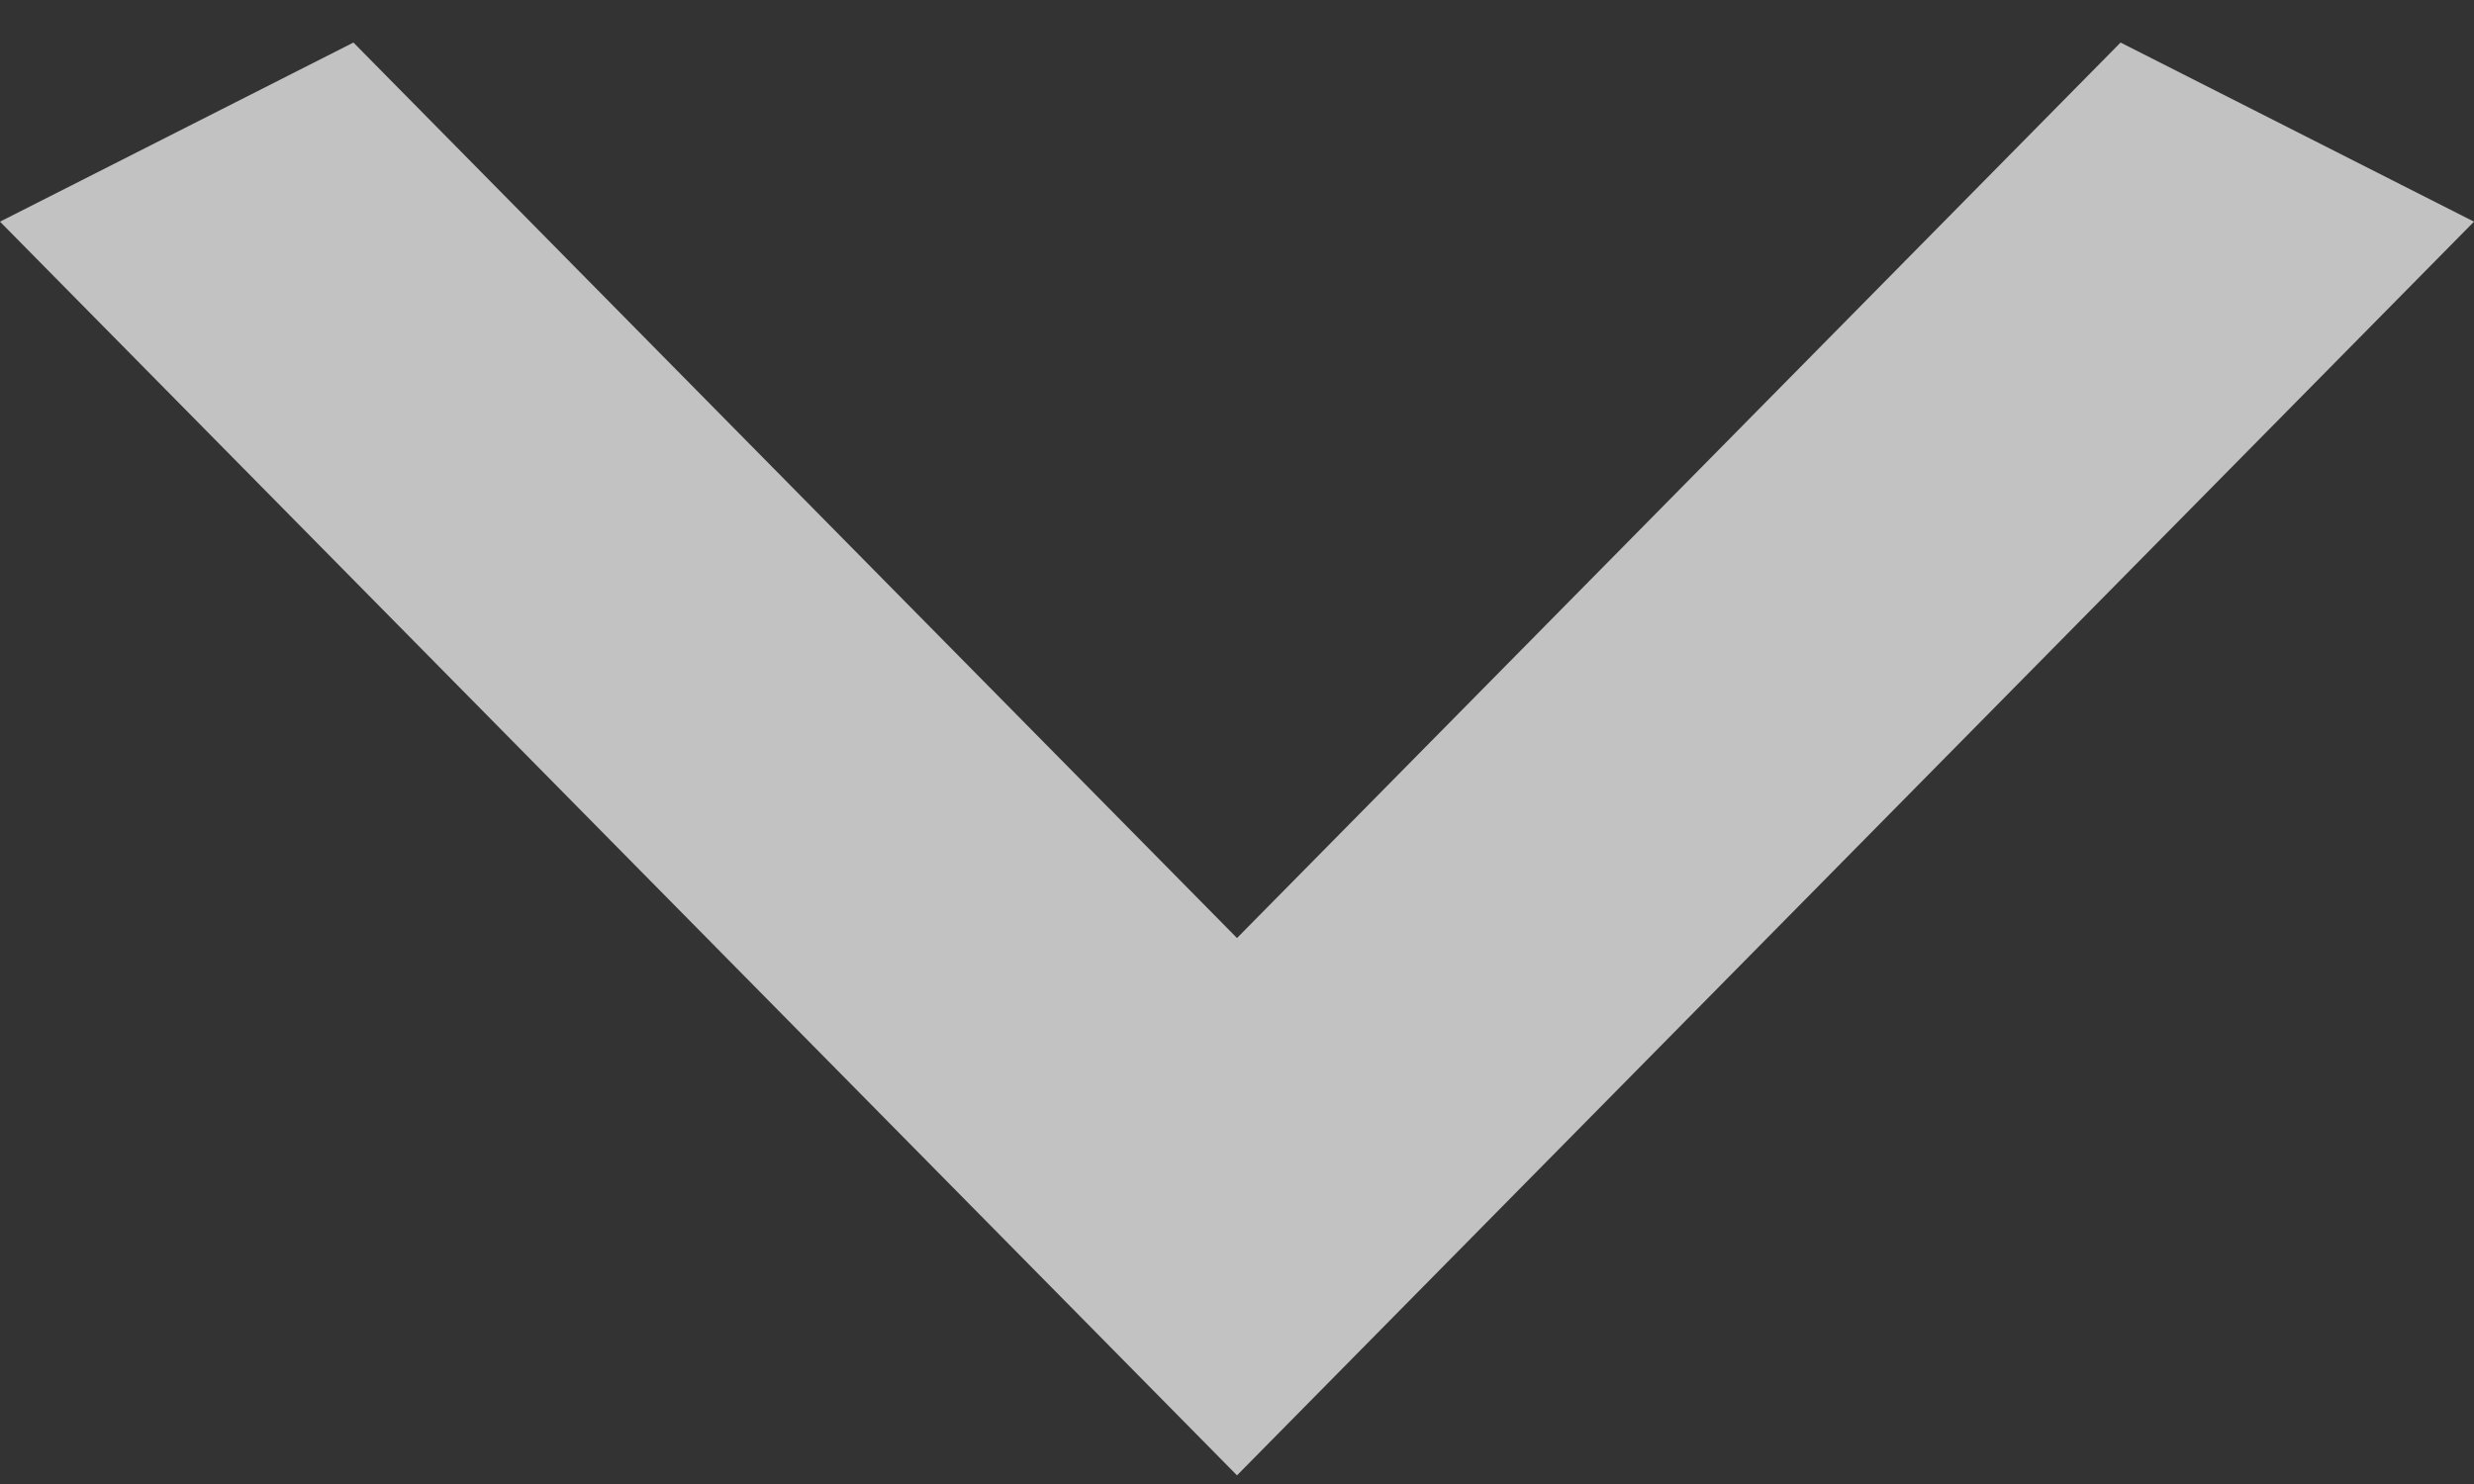 <svg width="50" height="30" viewBox="0 0 50 30" fill="none" xmlns="http://www.w3.org/2000/svg">
<rect x="0" y="0" width="50" height="30" fill="#333333" stroke="none"/>
<path d="M7.143 0.86L25 18.963L42.857 0.86L50 4.481L25 29.825L0 4.481L7.143 0.86Z" fill="white" fill-opacity="0.7"/>
</svg>

